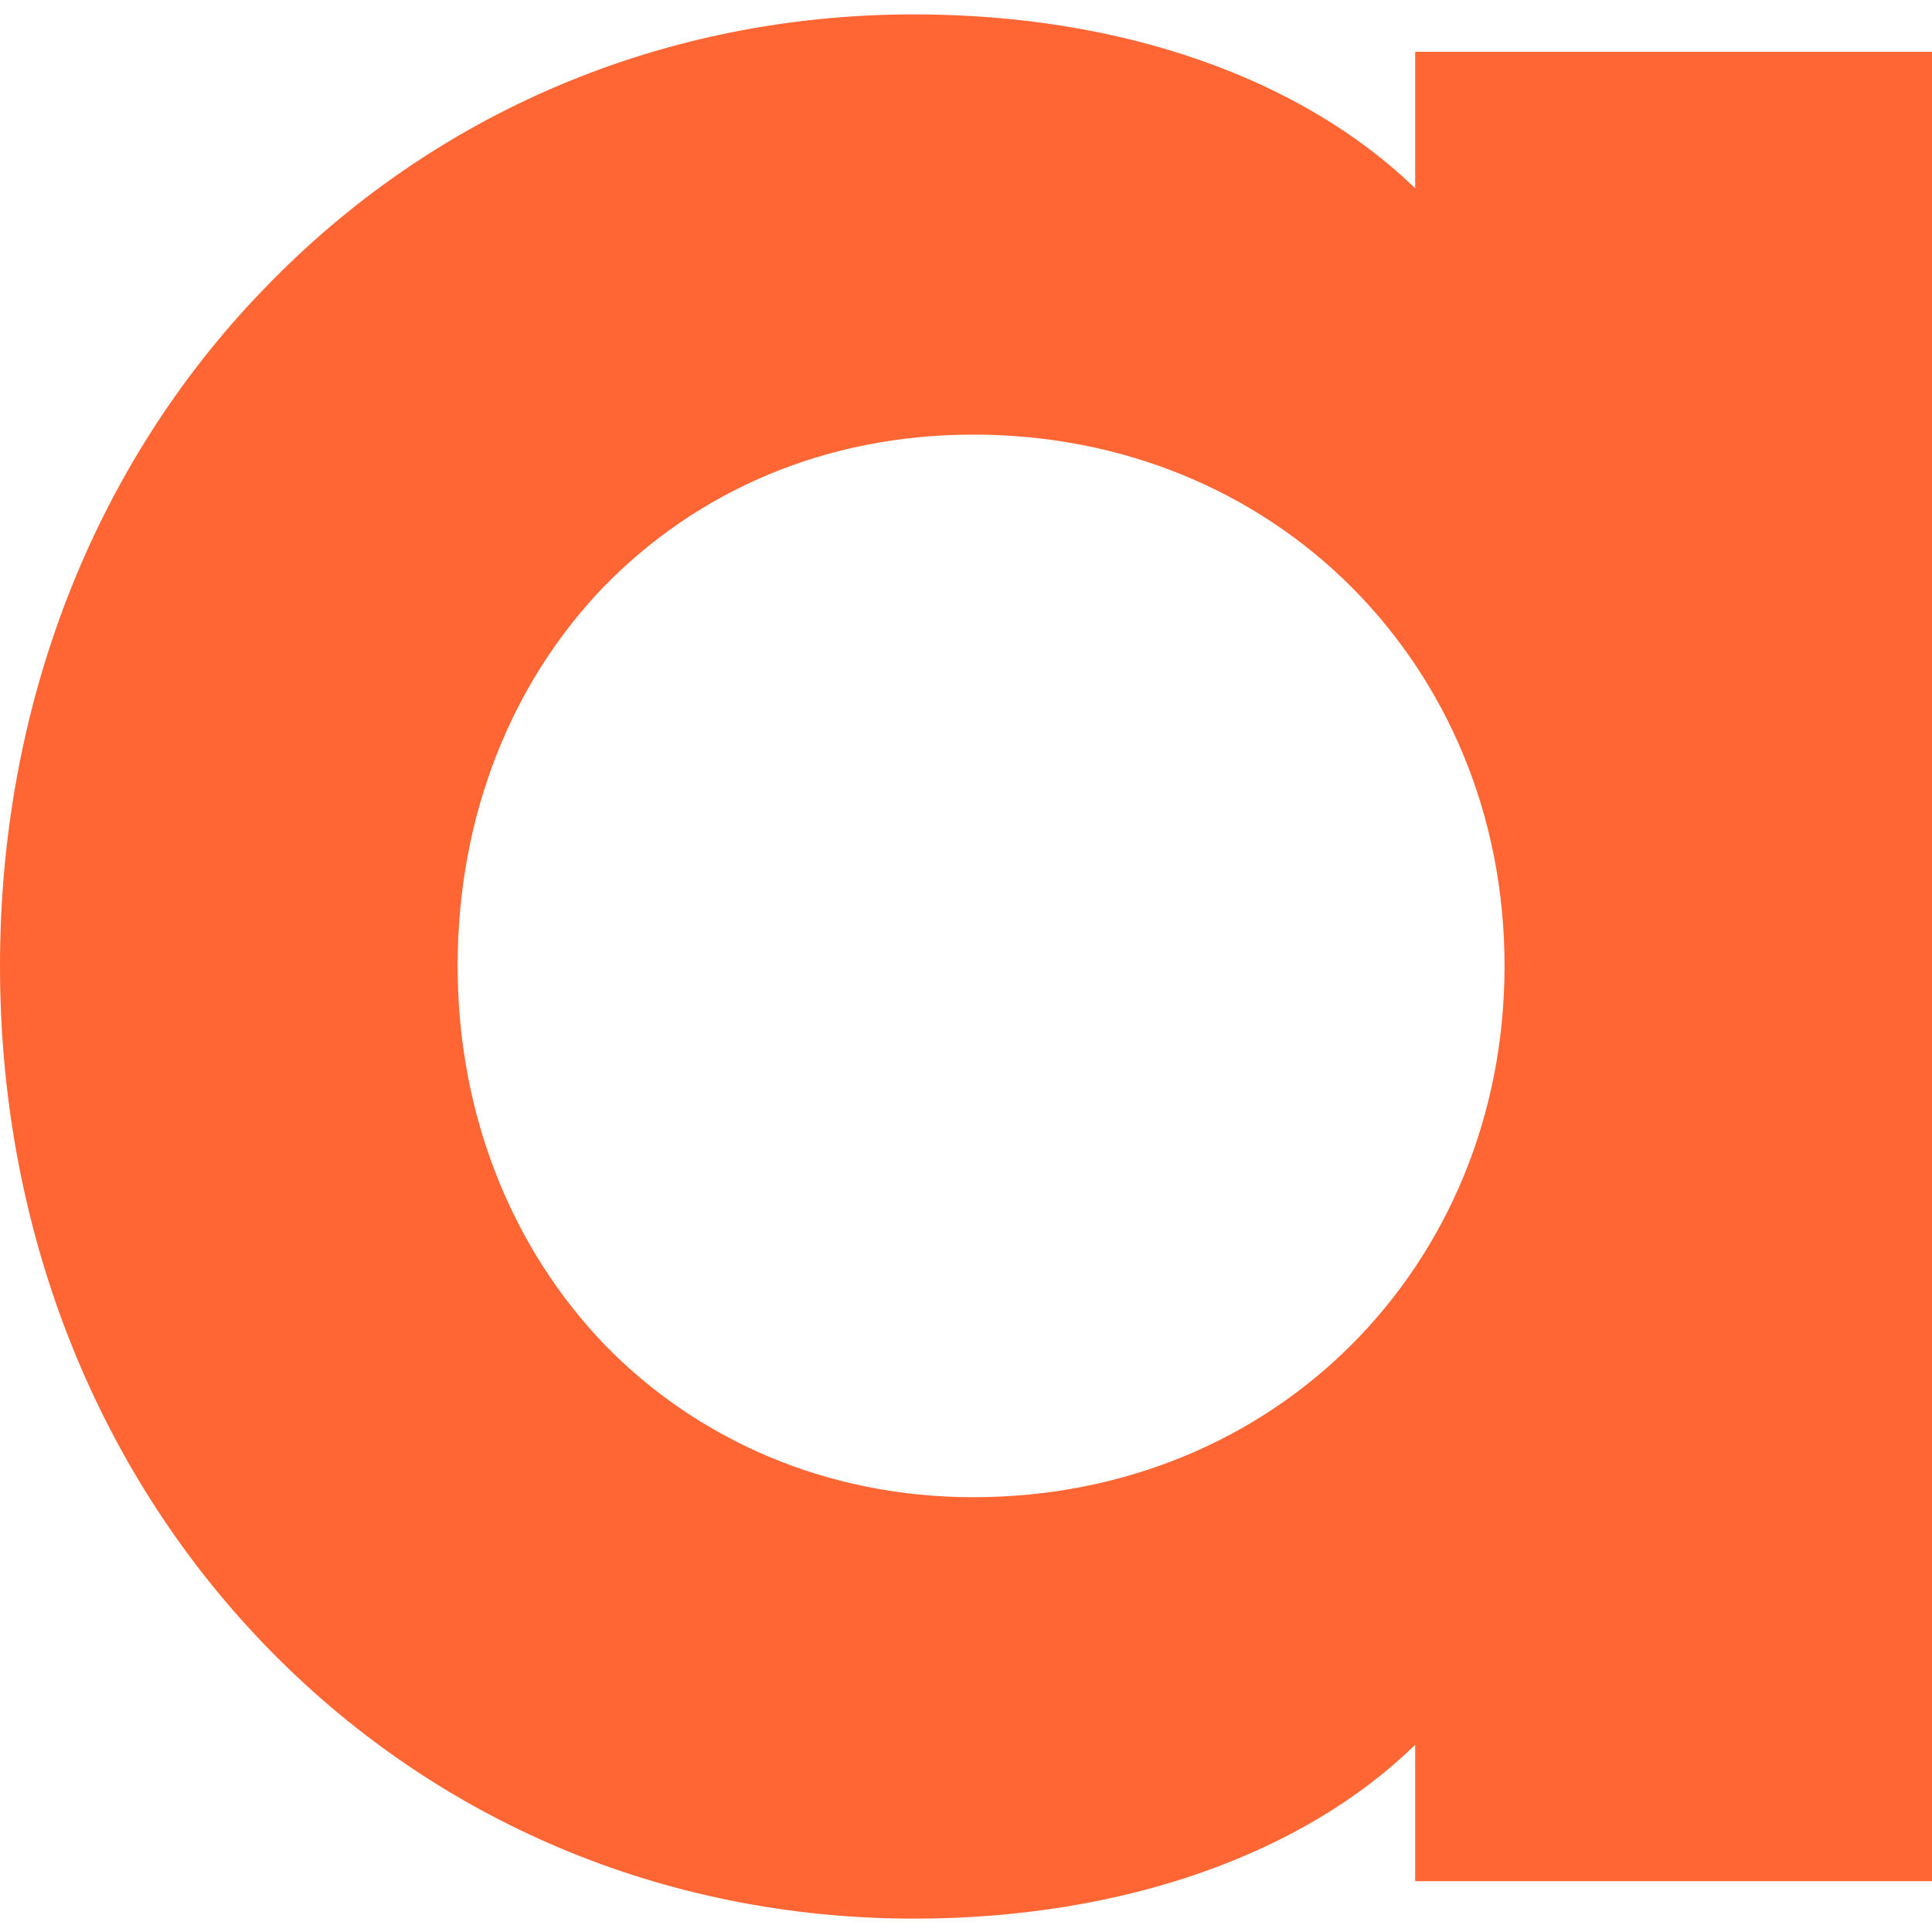 <svg width="1024" height="1024" viewBox="0 0 1024 1024" fill="none" xmlns="http://www.w3.org/2000/svg">
<g clip-path="url(#clip0_324_2204)">
<path d="M997.12 27.468H776.96H750.08V54.348V99.788C690.56 42.188 595.84 7.628 484.48 7.628C352 7.628 229.76 59.468 139.52 153.548C49.28 246.988 0 374.348 0 511.948C0 649.548 49.28 776.908 139.52 870.988C229.76 965.068 352 1016.91 484.48 1016.91C595.84 1016.91 691.2 982.348 750.08 924.748V970.188V997.068H776.96H997.12H1024V970.188V53.708V27.468H997.12ZM716.16 712.908C665.6 763.468 595.2 793.548 515.84 793.548C437.76 793.548 369.28 762.828 320.64 712.908C272 662.348 242.56 591.948 242.56 511.948C242.56 431.948 271.36 361.548 320 310.988C369.28 260.428 437.12 230.348 515.84 230.348C595.2 230.348 665.6 260.428 716.16 310.988C766.72 361.548 797.44 431.948 797.44 511.948C797.44 591.948 766.72 662.348 716.16 712.908Z" fill="#FF6633"/>
</g>
<defs>
<clipPath id="clip0_324_2204">
<rect width="1024" height="1024" fill="white"/>
</clipPath>
</defs>
</svg>
